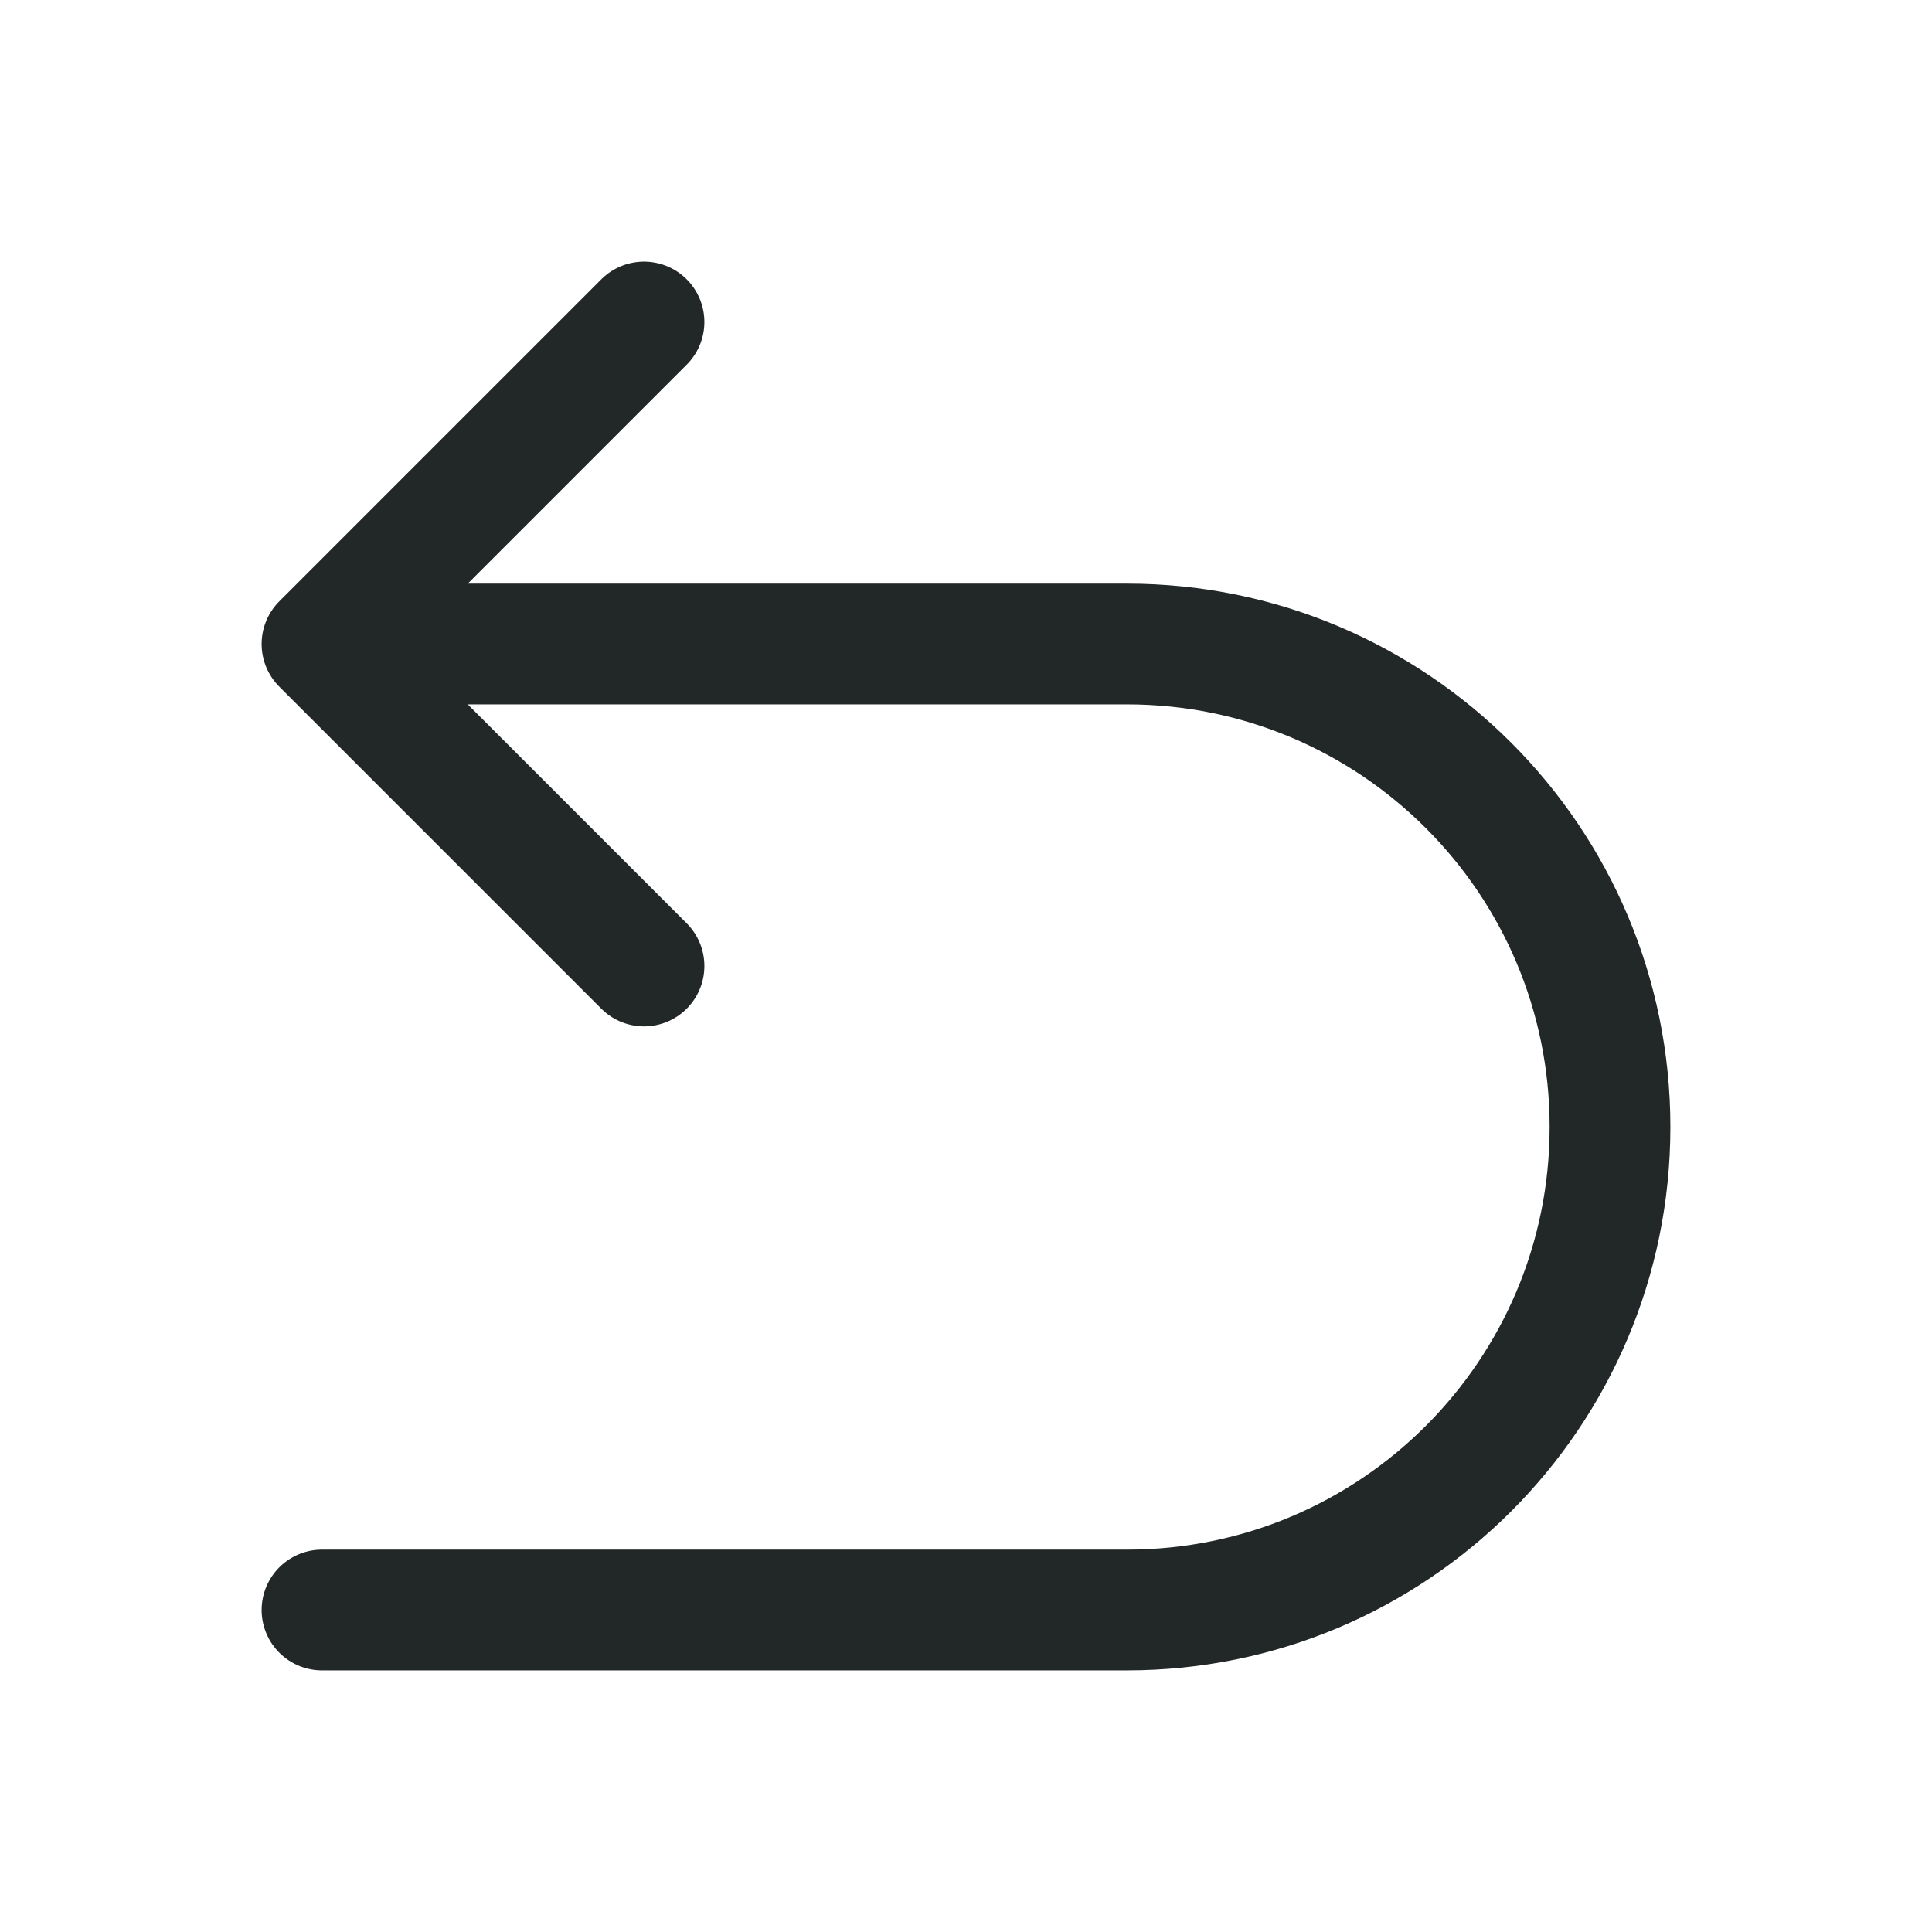 <svg width="24" height="24" viewBox="0 0 24 24" fill="none" xmlns="http://www.w3.org/2000/svg">
<path d="M4 8H14C17.314 8 20 10.686 20 14C20 17.314 17.314 20 14 20H4M4 8L8 4M4 8L8 12" stroke="#222727" stroke-width="1.5" stroke-linecap="round" stroke-linejoin="round"/>
</svg>
